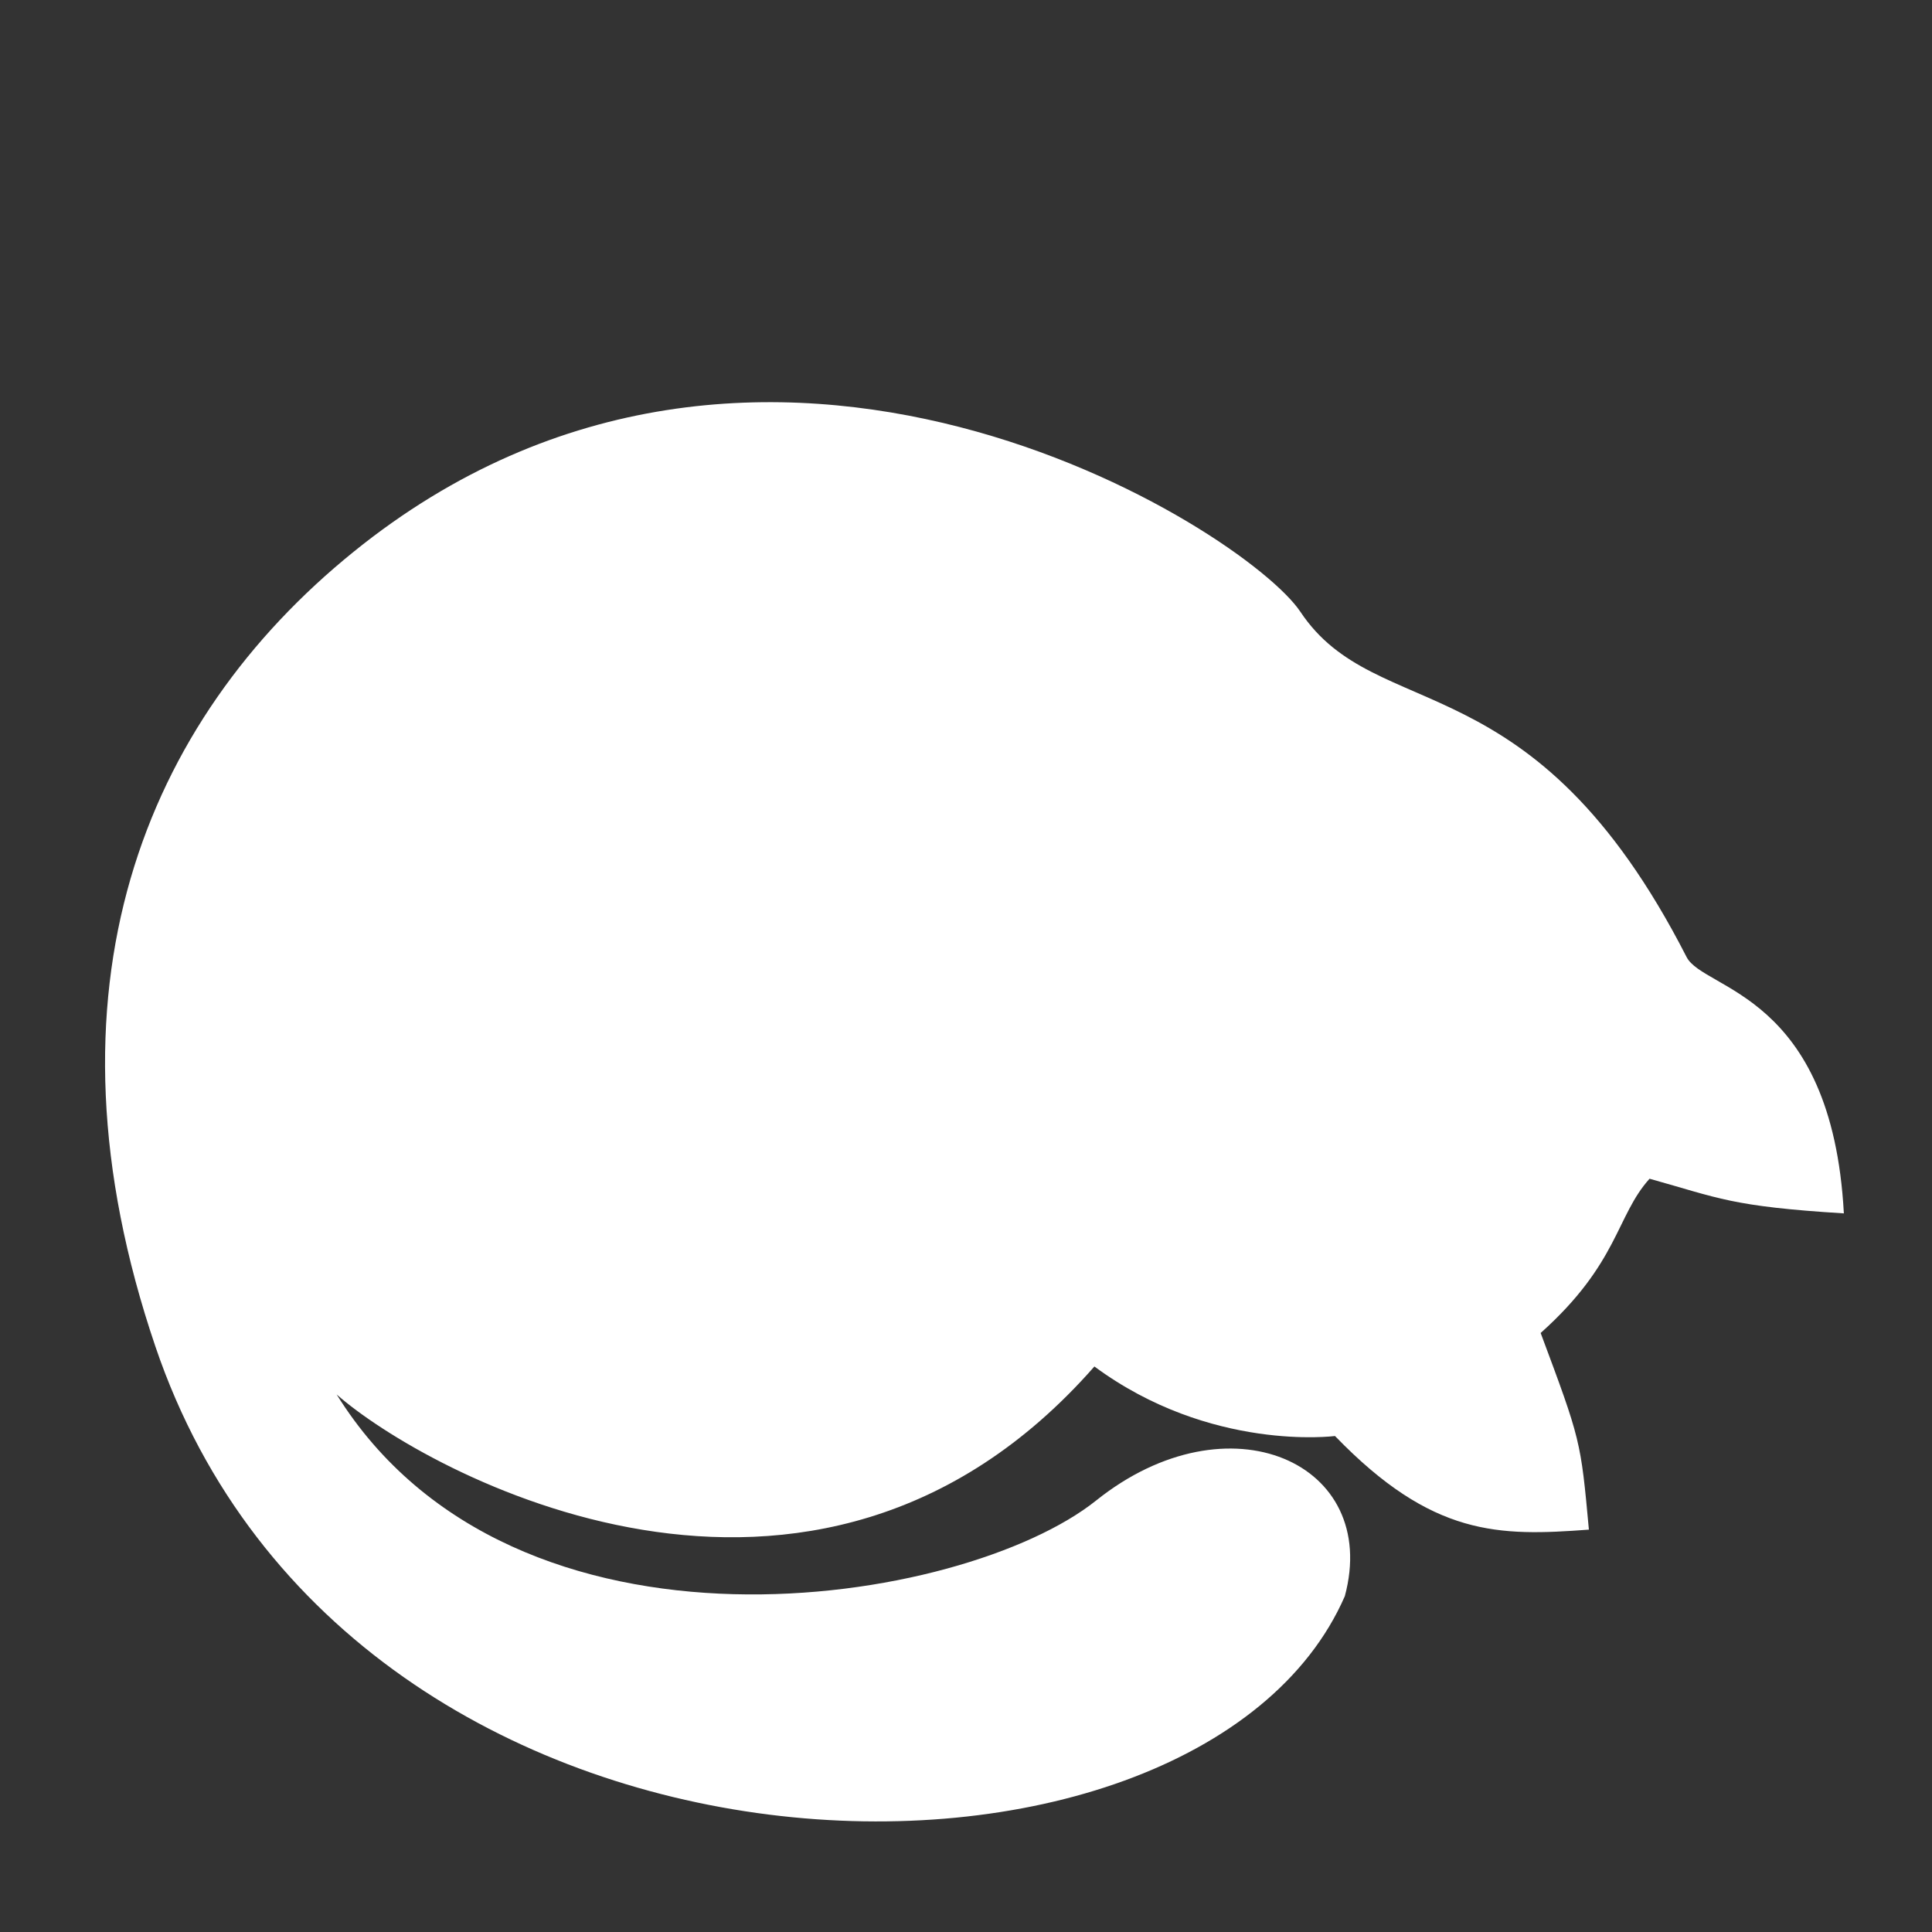 <svg xmlns="http://www.w3.org/2000/svg" xmlns:xlink="http://www.w3.org/1999/xlink" version="1.1" x="0px" y="0px" fill="white" viewBox="0 0 100 100" enable-background="new 0 0 100 100" xml:space="preserve">
	<rect x="0" y="0" width="100" height="100" fill="#333333" stroke="none"/>
	<path d="M69.608,82.617c-7.604,17.426-51.4,17.026-61.563-12.917C1.766,51.215,7.468,37.323,18.302,28.561  c21.153-17.115,46.179-1.136,49.008,3.108c3.957,5.938,12.03,2.301,19.988,17.868c0.886,1.732,7.521,1.857,8.14,13.268  c-5.84-0.363-6.449-0.788-10.057-1.794c-1.735,1.923-1.597,4.373-5.637,7.984c2.072,5.553,2.072,5.553,2.497,10.179  c-4.67,0.347-8.097,0.371-13.142-4.846c0,0-6.442,0.842-12.453-3.599c-14.595,16.63-34.711,5.427-39.221,1.448  c9.196,14.773,32.464,10.965,39.314,5.487C63.596,72.18,71.466,75.717,69.608,82.617z">
	</path>
</svg>
